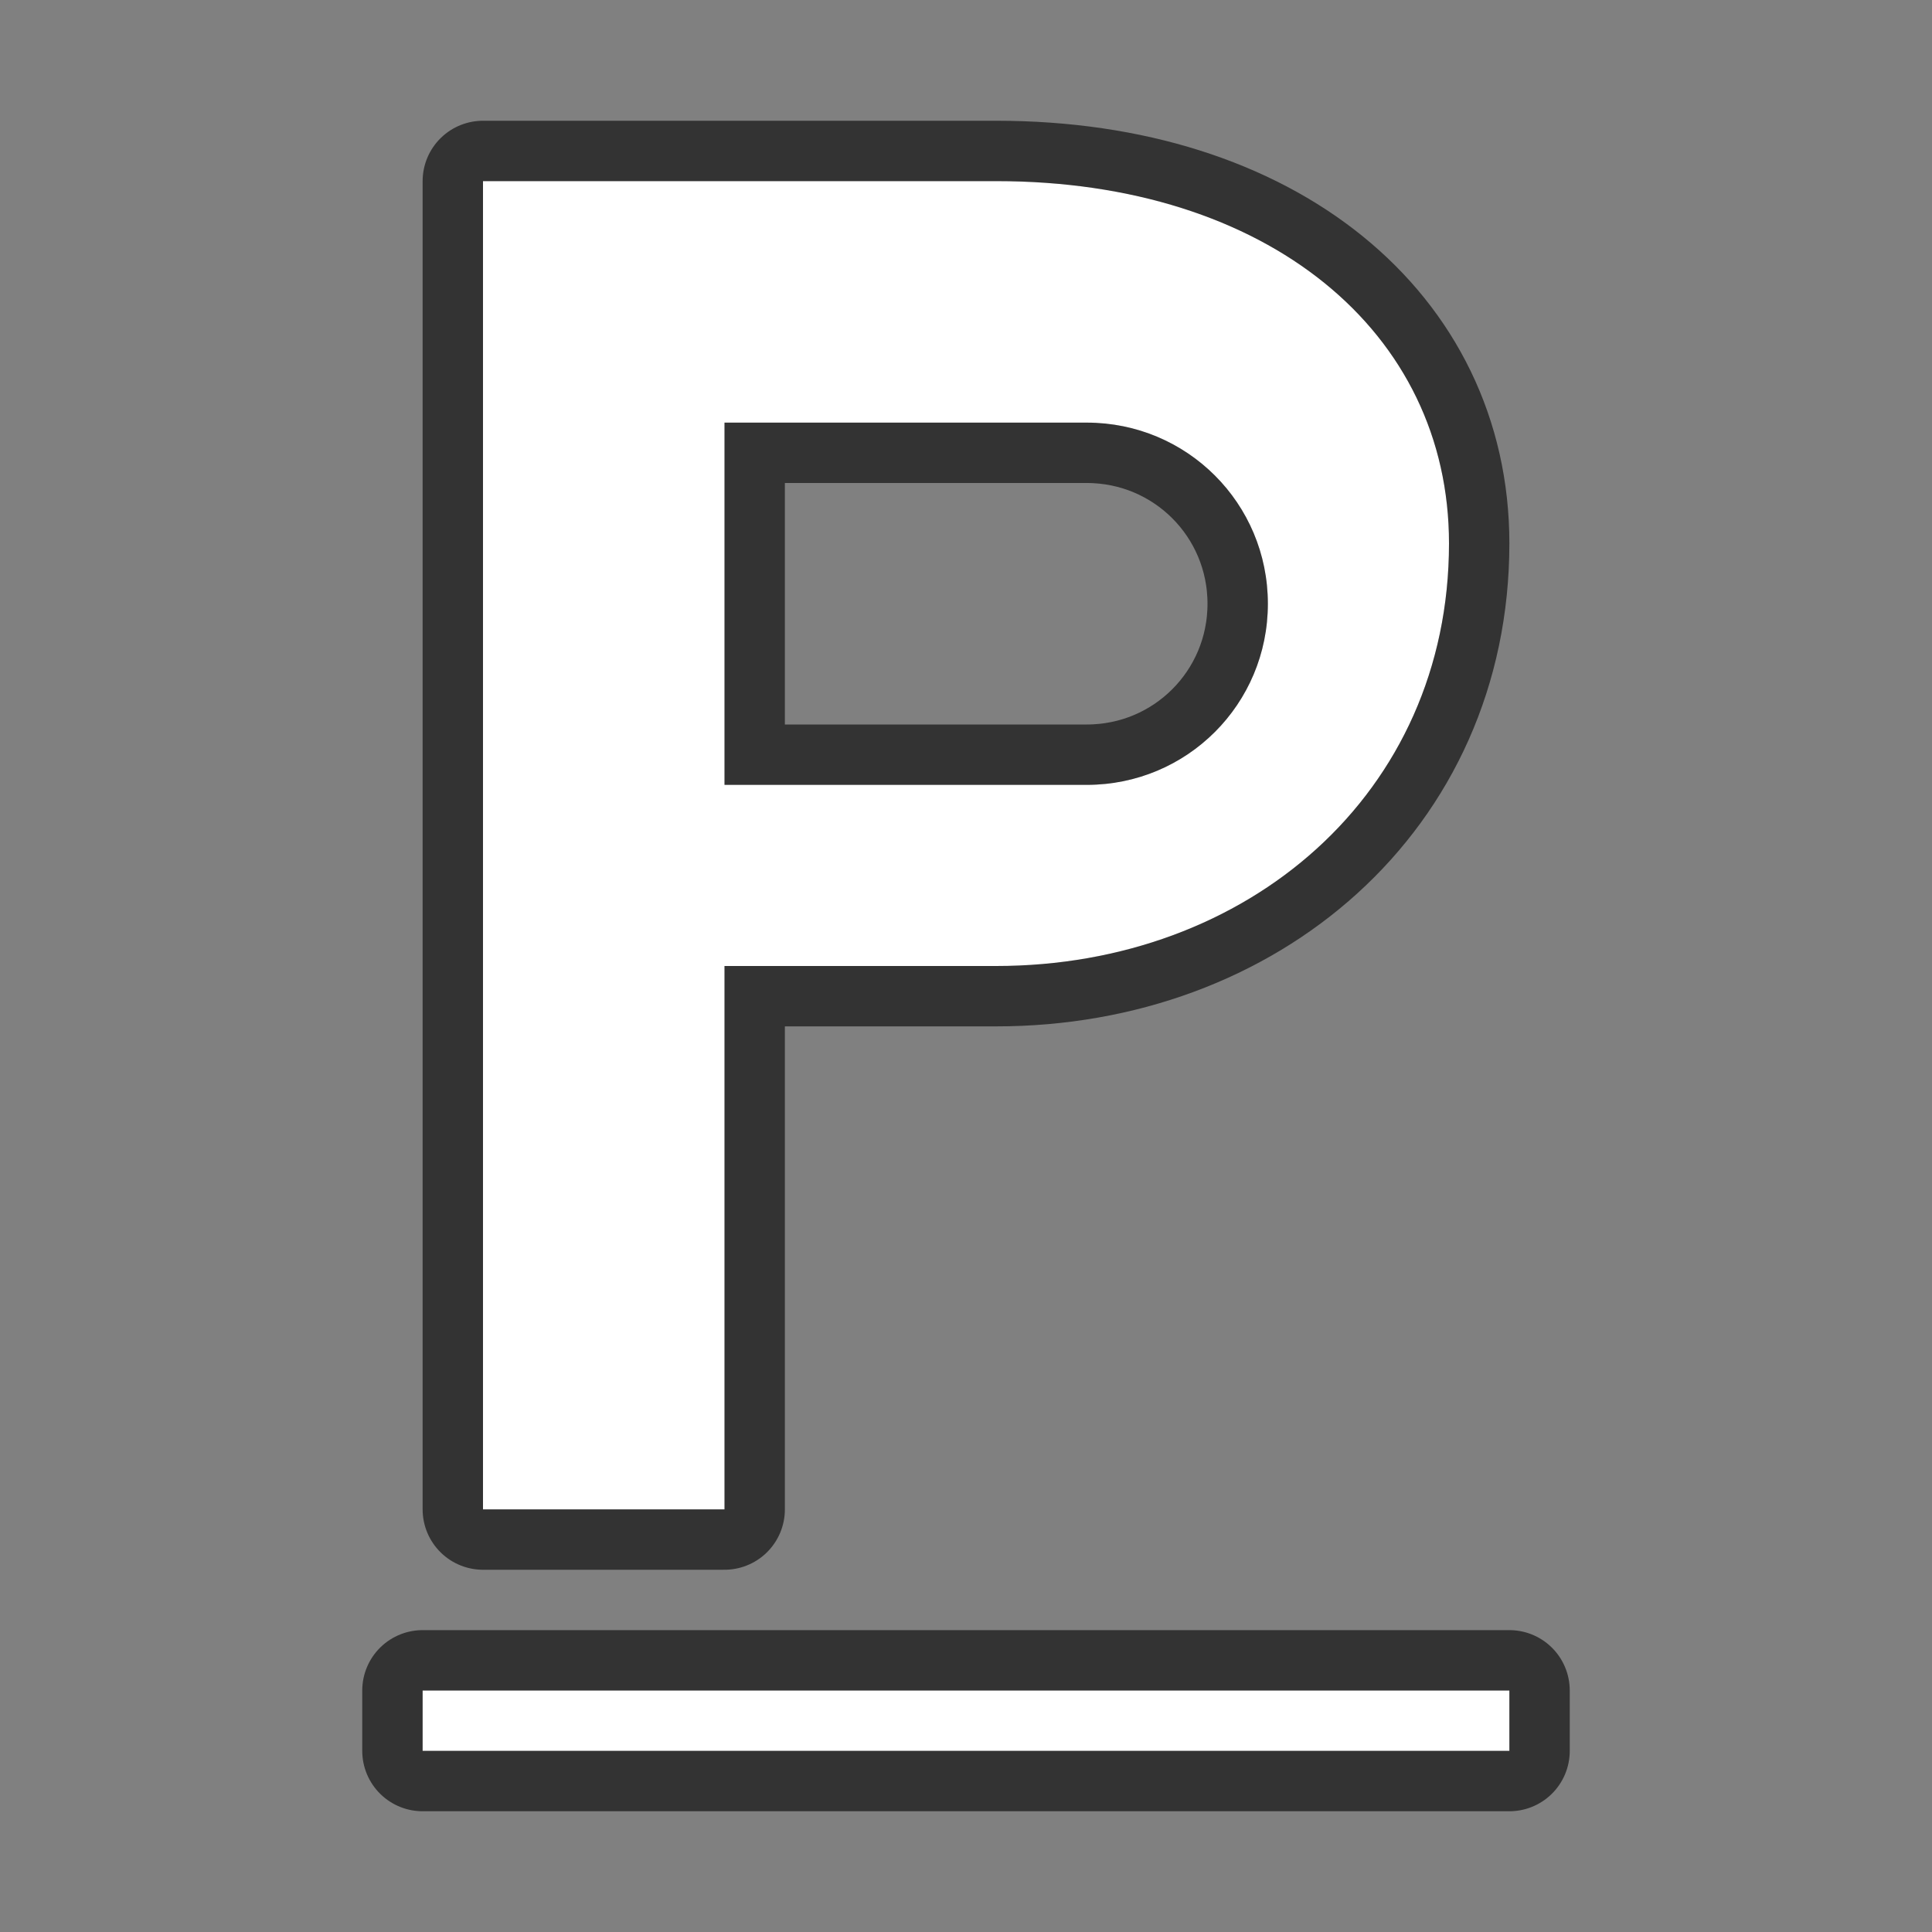<svg xmlns="http://www.w3.org/2000/svg" viewBox="0 0 32 32"><rect x="0" y="0" width="32" height="32" fill="#808080" stroke="none"/><path d="M7 28v1h18v-1zM8 3v22h4v-9h4.5c4.155 0 7.5-2.845 7.5-7 0-3.5-3-6-7.5-6zm4 4h6c1.662 0 3 1.338 3 3s-1.338 3-3 3h-6z" opacity=".6" stroke="#000" stroke-width="2" stroke-linejoin="round"/><path d="M8 3v22h4v-9h4.5c4.155 0 7.5-2.845 7.5-7 0-3.5-3-6-7.5-6zm4 4h6c1.662 0 3 1.338 3 3s-1.338 3-3 3h-6zM7 28v1h18v-1z" fill="#fff"/></svg>